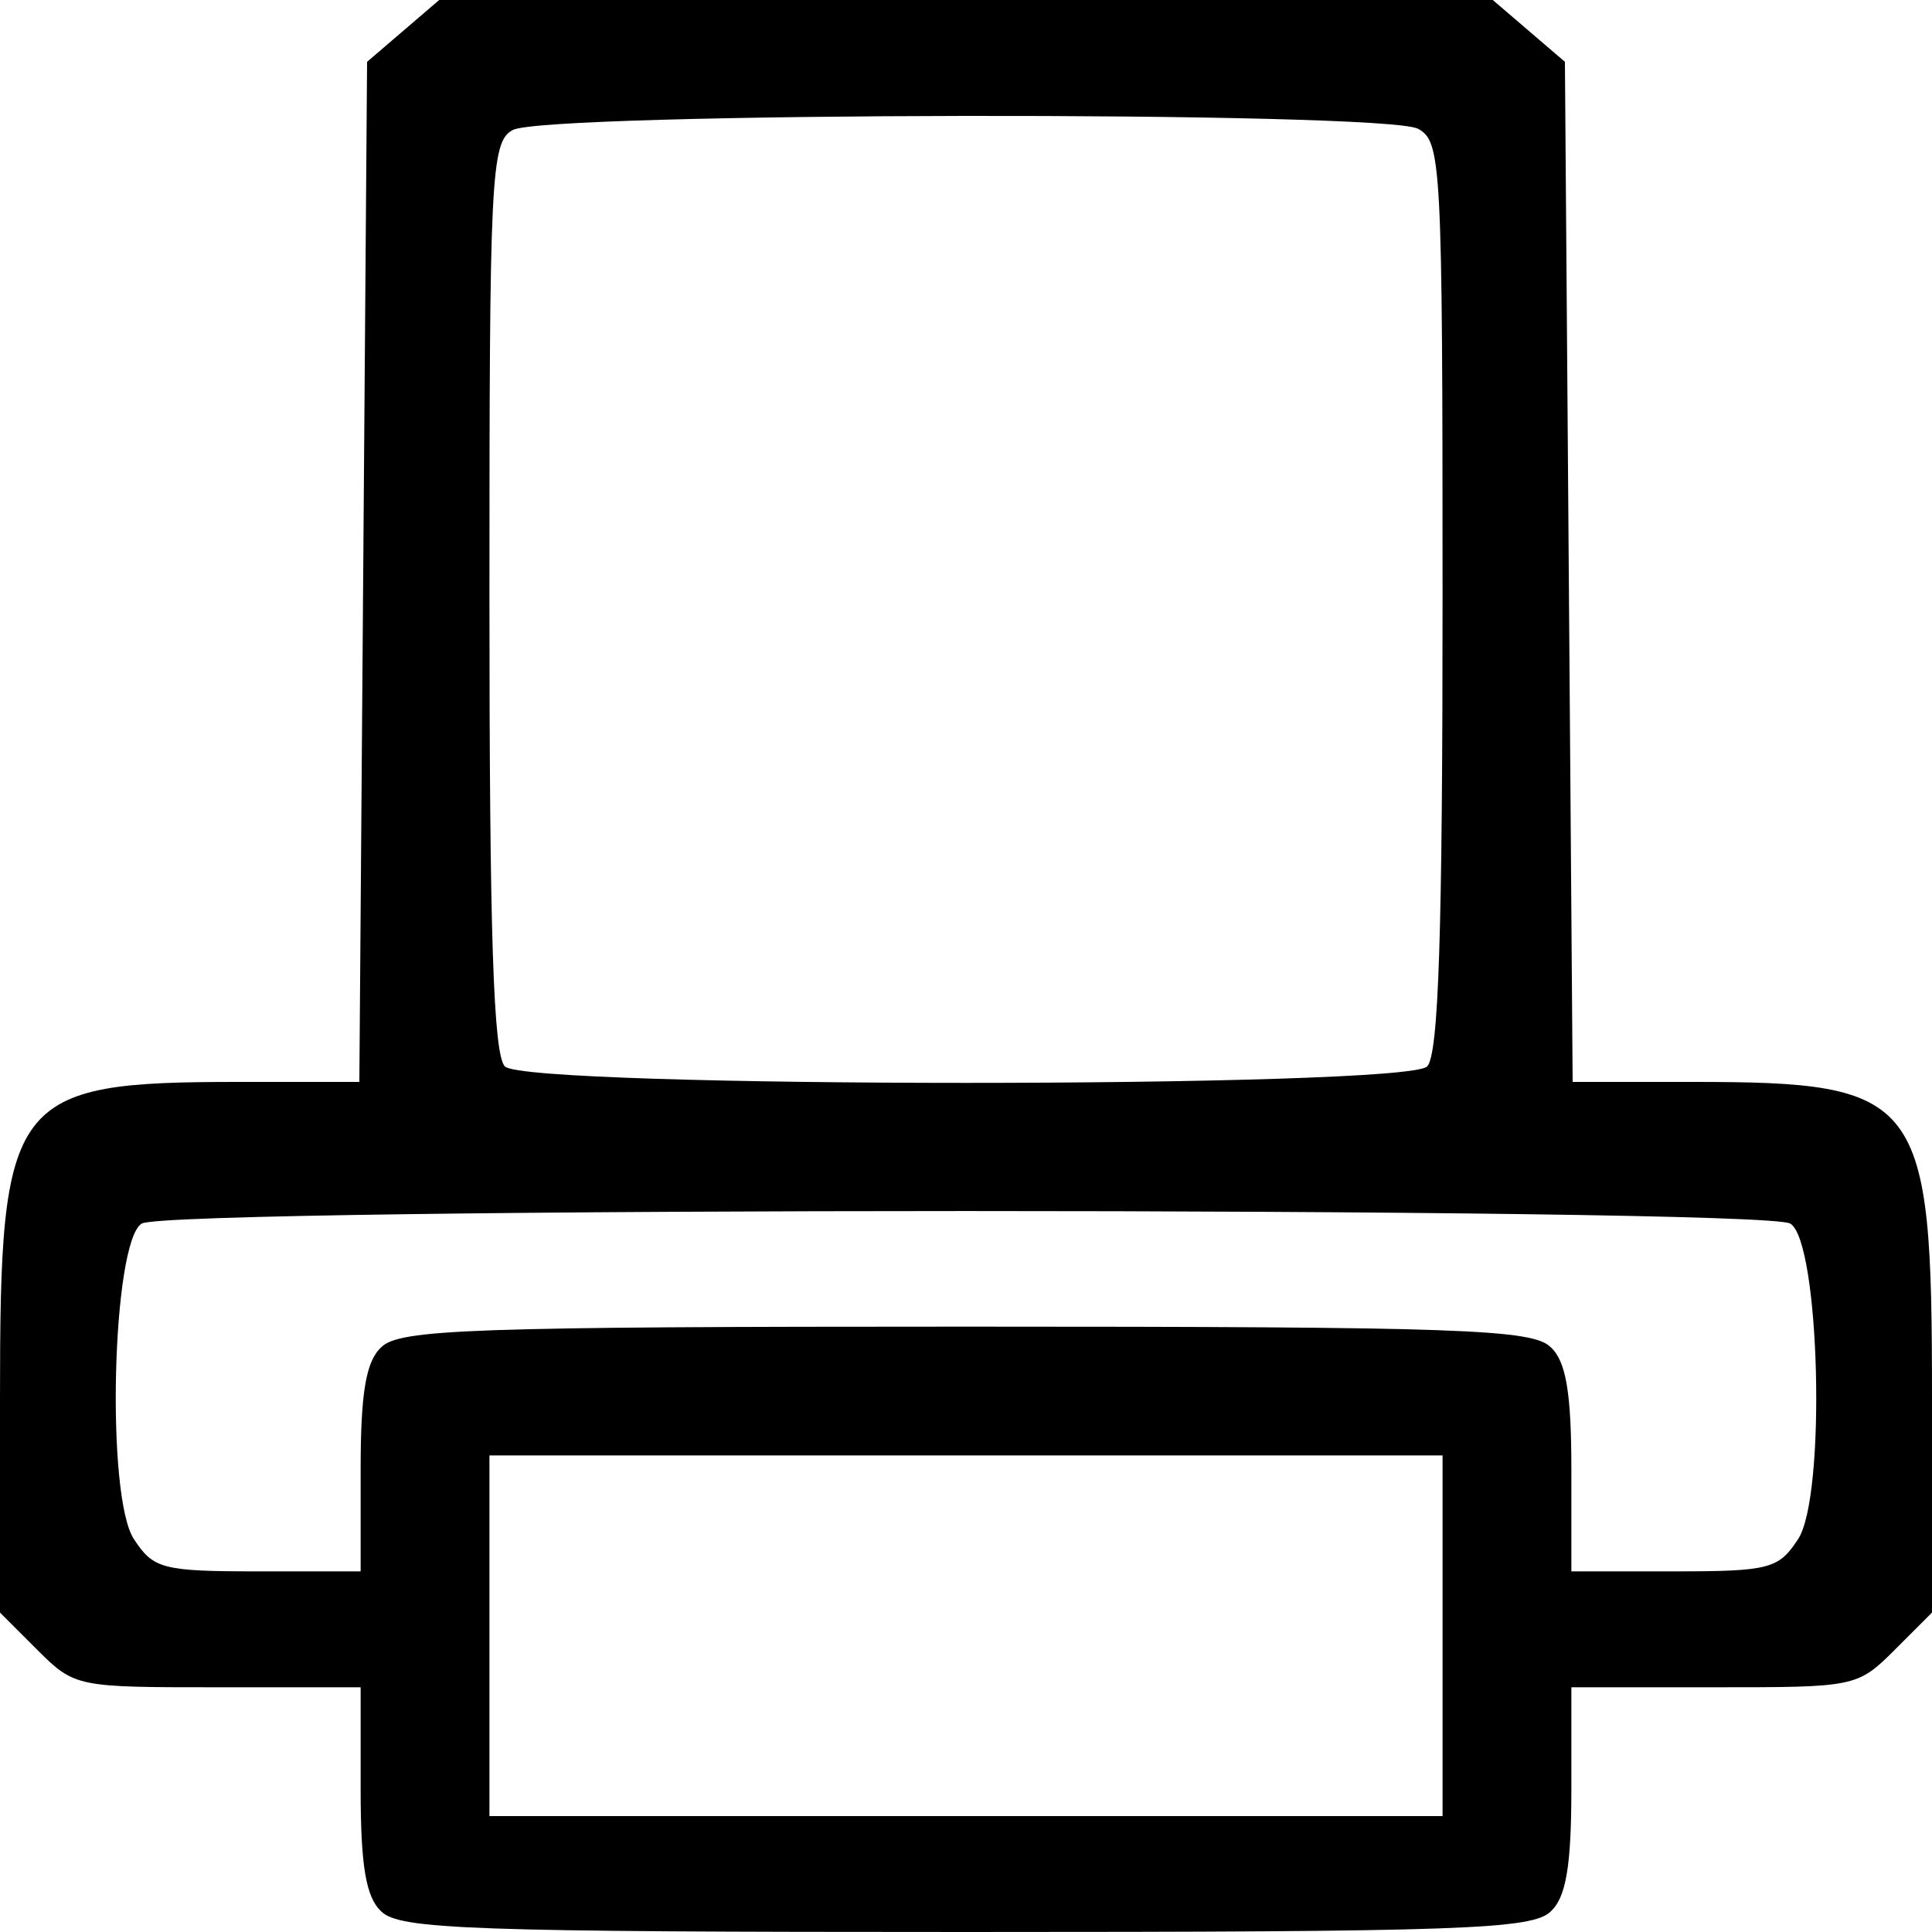 <?xml version="1.0" standalone="no"?>
<!DOCTYPE svg PUBLIC "-//W3C//DTD SVG 20010904//EN"
 "http://www.w3.org/TR/2001/REC-SVG-20010904/DTD/svg10.dtd">
<svg version="1.0" xmlns="http://www.w3.org/2000/svg"
 width="150pt" height="150pt" viewBox="0 0 150 150"
 preserveAspectRatio="xMidYMid meet">
<g transform="translate(0,150) scale(0.1,-0.1)"
fill="#000000" stroke="none">
<path d="M313 1476 l-28 -24 -3 -396 -3 -396 -93 0 c-178 0 -186 -11 -186
-245 l0 -167 29 -29 c29 -29 31 -29 140 -29 l111 0 0 -79 c0 -59 4 -84 16 -95
14 -14 69 -16 454 -16 385 0 440 2 454 16 12 11 16 36 16 95 l0 79 111 0 c109
0 111 0 140 29 l29 29 0 167 c0 234 -8 245 -186 245 l-93 0 -3 396 -3 396 -28
24 -28 24 -409 0 -409 0 -28 -24z m788 -76 c18 -10 19 -25 19 -363 0 -261 -3
-356 -12 -365 -17 -17 -699 -17 -716 0 -9 9 -12 104 -12 365 0 325 1 353 18
362 24 14 677 15 703 1z m289 -850 c23 -14 28 -212 6 -245 -15 -23 -22 -25
-96 -25 l-80 0 0 79 c0 59 -4 84 -16 95 -14 14 -69 16 -454 16 -385 0 -440 -2
-454 -16 -12 -11 -16 -36 -16 -95 l0 -79 -80 0 c-74 0 -81 2 -96 25 -22 33
-17 231 6 245 20 13 1260 13 1280 0z m-270 -320 l0 -140 -370 0 -370 0 0 140
0 140 370 0 370 0 0 -140z"/>
</g>
</svg>
